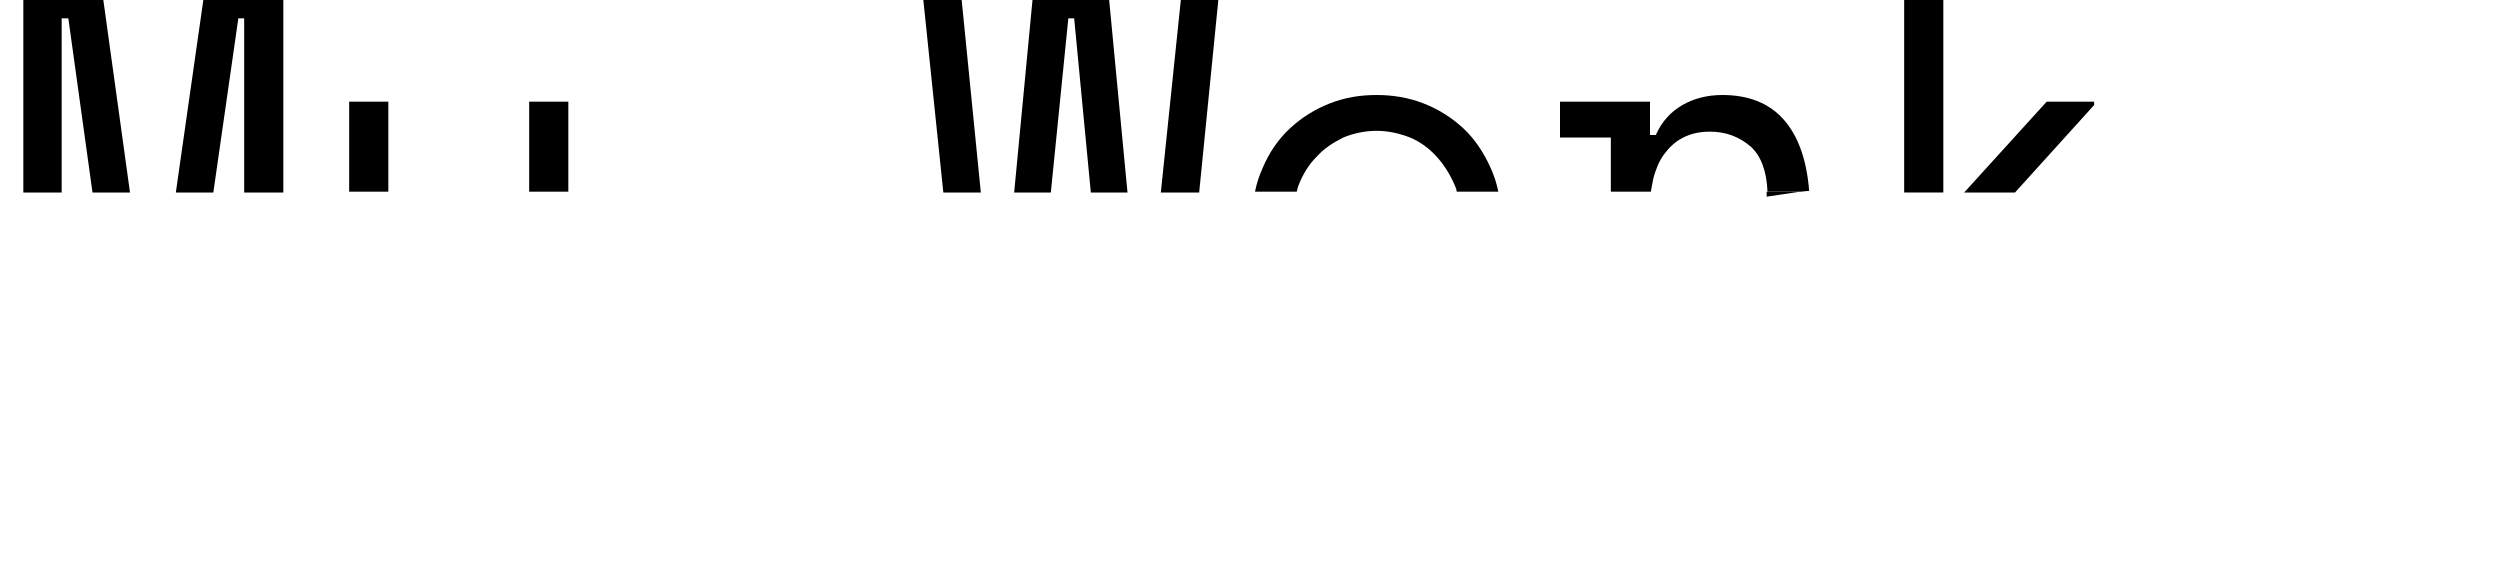 <?xml version="1.0" encoding="utf-8"?>
<!-- Generator: Adobe Illustrator 19.0.0, SVG Export Plug-In . SVG Version: 6.00 Build 0)  -->
<svg version="1.1" id="Layer_1" xmlns="http://www.w3.org/2000/svg" xmlns:xlink="http://www.w3.org/1999/xlink" x="0px" y="0px"
	 viewBox="0 0 300 70" style="enable-background:new 0 0 300 70;" xml:space="preserve">
<style type="text/css">
	.st0{display:none;fill:none;}
	.st1{display:none;}
	.st2{display:inline;fill:none;}
	.st3{display:inline;}
	.st4{fill:none;}
</style>
<path id="XMLID_28_" class="st0" d="M118.9,24.2h19.2c0-0.4-0.1-0.8-0.2-1.2h-18.8C119.1,23.4,119,23.8,118.9,24.2z"/>
<polygon id="XMLID_30_" class="st0" points="10.7,26.9 26,26.9 24.9,23.3 11.8,23.3 "/>
<polygon id="XMLID_34_" class="st1" points="11.9,23.1 11.8,23.3 24.9,23.3 24.9,23.1 "/>
<g id="XMLID_2_" class="st1">
	<path id="XMLID_26_" class="st2" d="M44.9,27.5c0,1.7,0.3,3.2,0.8,4.5c0.5,1.3,1.2,2.5,2.2,3.5c0.9,1,2,1.7,3.2,2.2
		c1.2,0.5,2.5,0.8,4,0.8s2.8-0.3,4-0.8c1.2-0.5,2.3-1.2,3.2-2.2c0.9-1,1.6-2.1,2.2-3.5c0.5-1.3,0.8-2.8,0.8-4.5v-0.7
		c0-1.3-0.2-2.6-0.5-3.7H45.5c-0.4,1.1-0.5,2.4-0.5,3.7V27.5z"/>
	<polygon id="XMLID_32_" class="st3" points="24.9,23.3 27.3,23.3 27.3,42 32.3,42 32.3,23.1 24.9,23.1 	"/>
	<polygon id="XMLID_33_" class="st3" points="4.4,23.1 4.4,42 9.4,42 9.4,23.3 11.8,23.3 11.9,23.1 	"/>
	<path id="XMLID_36_" class="st3" d="M65.2,26.8v0.7c0,1.7-0.3,3.2-0.8,4.5c-0.5,1.3-1.2,2.5-2.2,3.5c-0.9,1-2,1.7-3.2,2.2
		c-1.2,0.5-2.6,0.8-4,0.8s-2.8-0.3-4-0.8c-1.2-0.5-2.3-1.2-3.2-2.2c-0.9-1-1.6-2.1-2.2-3.5c-0.5-1.3-0.8-2.8-0.8-4.5v-0.7
		c0-1.3,0.2-2.6,0.5-3.7h-5c-0.2,1.2-0.4,2.4-0.4,3.7v0.7c0,2.5,0.4,4.7,1.2,6.6c0.8,1.9,1.9,3.5,3.3,4.8c1.4,1.3,2.9,2.3,4.7,3
		c1.8,0.7,3.7,1,5.7,1c2,0,3.8-0.3,5.7-1c1.8-0.7,3.4-1.7,4.8-3c1.4-1.3,2.4-2.9,3.3-4.8c0.8-1.9,1.2-4.1,1.2-6.6v-0.7
		c0-1.3-0.1-2.5-0.4-3.7h-5C65,24.2,65.2,25.4,65.2,26.8z"/>
	<rect id="XMLID_37_" x="89.5" y="23.1" class="st3" width="4.7" height="18.9"/>
	<rect id="XMLID_38_" x="76.3" y="23.1" class="st3" width="4.7" height="18.9"/>
	<rect id="XMLID_39_" x="102.6" y="23.1" class="st3" width="4.7" height="18.9"/>
	<path id="XMLID_41_" class="st3" d="M138,23.1c0.1,0.4,0.1,0.8,0.2,1.2h-19.2c0.1-0.4,0.1-0.8,0.2-1.2h-4.8c-0.2,1-0.3,2-0.3,3v1.4
		c0,2.3,0.4,4.4,1.1,6.2c0.7,1.9,1.7,3.5,3,4.9c1.3,1.4,2.8,2.4,4.6,3.2c1.8,0.7,3.7,1.1,5.9,1.1c3.8,0,6.9-0.9,9.1-2.6
		c2.3-1.7,3.8-4,4.7-6.8l-4.4-1.2c-0.3,0.8-0.7,1.6-1.1,2.4c-0.5,0.7-1.1,1.4-1.8,1.9c-0.7,0.6-1.6,1-2.7,1.3
		c-1,0.3-2.3,0.5-3.7,0.5c-3.1,0-5.5-0.9-7.2-2.7c-1.7-1.8-2.6-4.2-2.8-7.1h24v-3.8c0-0.5-0.1-1.1-0.1-1.7H138z"/>
</g>
<g id="XMLID_1_" class="st1">
	<path id="XMLID_6_" class="st2" d="M101.6,17.2c-0.6-0.9-1.7-1.4-3.1-1.4c-1.3,0-2.4,0.5-3.2,1.5c-0.8,1-1.2,2.5-1.2,4.5v1.2h8.5
		v-2.4C102.6,19.2,102.3,18.1,101.6,17.2z"/>
	<path id="XMLID_25_" class="st2" d="M88.4,17.1c-0.7-0.9-1.7-1.3-2.9-1.3c-1.4,0-2.6,0.5-3.3,1.6c-0.8,1-1.2,2.4-1.2,4.1v1.6h8.5
		v-2.7C89.5,19.1,89.1,18,88.4,17.1z"/>
	<path id="XMLID_27_" class="st2" d="M64.4,22.4c-0.5-1.3-1.2-2.5-2.2-3.5c-0.9-1-2-1.7-3.2-2.3c-1.2-0.5-2.6-0.8-4-0.8
		c-1.4,0-2.7,0.3-4,0.8c-1.2,0.5-2.3,1.3-3.2,2.3c-0.9,1-1.6,2.1-2.2,3.5c-0.1,0.2-0.2,0.5-0.2,0.7h19.2
		C64.6,22.8,64.5,22.6,64.4,22.4z"/>
	<path id="XMLID_29_" class="st2" d="M135.1,18.1c-0.9-0.7-1.8-1.3-2.9-1.7c-1.1-0.4-2.2-0.6-3.4-0.6c-1.3,0-2.5,0.2-3.7,0.6
		c-1.1,0.4-2.1,1-3,1.8c-0.9,0.8-1.6,1.6-2.1,2.7c-0.4,0.7-0.6,1.4-0.8,2.2H138c-0.2-0.8-0.4-1.6-0.8-2.3
		C136.6,19.7,135.9,18.8,135.1,18.1z"/>
	<polygon id="XMLID_31_" class="st3" points="27.3,0 27.3,18.6 9.4,18.6 9.4,0 4.4,0 4.4,23.1 11.9,23.1 24.9,23.1 32.3,23.1 
		32.3,0 	"/>
	<path id="XMLID_35_" class="st3" d="M65.5,15.4c-1.4-1.3-3-2.3-4.8-3c-1.8-0.7-3.7-1-5.6-1c-2,0-3.8,0.3-5.6,1
		c-1.8,0.7-3.4,1.7-4.8,3c-1.4,1.3-2.5,2.9-3.3,4.8c-0.4,0.9-0.7,1.8-0.9,2.8h5c0.1-0.2,0.1-0.5,0.2-0.7c0.5-1.3,1.2-2.5,2.2-3.5
		c0.9-1,2-1.7,3.2-2.3c1.2-0.5,2.6-0.8,4-0.8c1.4,0,2.7,0.3,4,0.8c1.2,0.5,2.3,1.3,3.2,2.3c0.9,1,1.6,2.1,2.2,3.5
		c0.1,0.2,0.2,0.5,0.2,0.7h5c-0.2-1-0.5-1.9-0.9-2.8C68,18.4,66.9,16.7,65.5,15.4z"/>
	<path id="XMLID_40_" class="st3" d="M105.4,13.5c-1.2-1.4-3-2.1-5.2-2.1c-3,0-5.1,1.4-6.5,4.1h-0.7c-0.4-1.2-1-2.2-2-2.9
		c-0.9-0.8-2.1-1.1-3.6-1.1c-1.4,0-2.5,0.3-3.5,1c-1,0.7-1.8,1.7-2.3,3.1H81v-3.2h-4.7v10.8H81v-1.6c0-1.7,0.4-3,1.2-4.1
		c0.8-1,1.9-1.6,3.3-1.6c1.2,0,2.2,0.4,2.9,1.3c0.7,0.9,1.1,2,1.1,3.3v2.7h4.7v-1.2c0-2,0.4-3.5,1.2-4.5c0.8-1,1.9-1.5,3.2-1.5
		c1.4,0,2.4,0.5,3.1,1.4c0.6,0.9,1,2.1,1,3.5v2.4h4.7v-4C107.3,16.8,106.7,15,105.4,13.5z"/>
	<path id="XMLID_42_" class="st3" d="M120,20.9c0.5-1,1.2-1.9,2.1-2.7c0.9-0.8,1.9-1.4,3-1.8c1.1-0.4,2.4-0.6,3.7-0.6
		c1.2,0,2.3,0.2,3.4,0.6c1.1,0.4,2.1,1,2.9,1.7c0.9,0.7,1.6,1.6,2.1,2.6c0.4,0.7,0.6,1.5,0.8,2.3h4.7c-0.1-0.8-0.3-1.7-0.7-2.7
		c-0.5-1.6-1.4-3-2.5-4.3c-1.1-1.3-2.6-2.4-4.4-3.3c-1.8-0.9-3.9-1.4-6.3-1.4c-2.1,0-4,0.4-5.8,1.1c-1.8,0.7-3.3,1.8-4.6,3.1
		c-1.3,1.3-2.4,2.9-3.1,4.7c-0.4,0.9-0.7,1.9-0.8,2.8h4.8C119.3,22.3,119.6,21.6,120,20.9z"/>
</g>
<g id="XMLID_5_" class="st1">
	<rect id="XMLID_4_" class="st2" width="250" height="50"/>
</g>
<path id="XMLID_8_" class="st4" d="M174.6,22.4c-0.5-1.3-1.2-2.5-2.2-3.5s-2-1.7-3.2-2.3c-1.2-0.5-2.6-0.8-4-0.8
	c-1.4,0-2.7,0.3-4,0.8c-1.2,0.5-2.3,1.3-3.2,2.3c-0.9,1-1.6,2.1-2.2,3.5c-0.1,0.2-0.2,0.5-0.2,0.7h19.2
	C174.8,22.8,174.7,22.6,174.6,22.4z"/>
<polygon id="XMLID_24_" class="st4" points="128.2,2.2 126.1,23.1 130.9,23.1 128.9,2.2 "/>
<polygon id="XMLID_44_" class="st4" points="28.6,2.2 25.6,23.1 29.3,23.1 29.3,2.2 "/>
<polygon id="XMLID_46_" class="st4" points="7.4,2.2 7.4,23.1 11.1,23.1 8.2,2.2 "/>
<path id="XMLID_50_" class="st4" d="M205.1,15.8c-1.2,0-2.3,0.2-3.2,0.7s-1.7,1.1-2.3,2s-1,1.8-1.3,2.9c-0.1,0.5-0.2,1-0.3,1.6H212
	c-0.1-2.5-0.7-4.3-2-5.4C208.7,16.5,207.1,15.8,205.1,15.8z"/>
<polygon id="XMLID_51_" class="st4" points="234.2,24.6 235.7,23.1 233.2,23.1 233.2,24.6 "/>
<polygon id="XMLID_53_" points="12.4,0 2.8,0 2.8,23.1 7.4,23.1 7.4,2.2 8.2,2.2 11.1,23.1 15.6,23.1 "/>
<polygon id="XMLID_55_" points="24.4,0 21.1,23.1 25.6,23.1 28.6,2.2 29.3,2.2 29.3,23.1 34,23.1 34,0 "/>
<rect id="XMLID_57_" x="63.5" y="12.2" width="4.7" height="10.8"/>
<rect id="XMLID_58_" x="41.9" y="12.2" width="4.7" height="10.8"/>
<polygon id="XMLID_60_" points="133.1,0 123.9,0 121.7,23.1 126.1,23.1 128.2,2.2 128.9,2.2 130.9,23.1 135.3,23.1 "/>
<polygon id="XMLID_61_" points="141.7,0 139.3,23.1 143.9,23.1 146.2,0 "/>
<polygon id="XMLID_63_" points="115.4,0 110.8,0 113.2,23.1 117.7,23.1 "/>
<path id="XMLID_66_" d="M175.6,15.4c-1.4-1.3-3-2.3-4.8-3c-1.8-0.7-3.7-1-5.6-1c-2,0-3.8,0.3-5.6,1c-1.8,0.7-3.4,1.7-4.8,3
	c-1.4,1.3-2.5,2.9-3.3,4.8c-0.4,0.9-0.7,1.8-0.9,2.8h5c0.1-0.2,0.1-0.5,0.2-0.7c0.5-1.3,1.2-2.5,2.2-3.5c0.9-1,2-1.7,3.2-2.3
	c1.2-0.5,2.6-0.8,4-0.8c1.4,0,2.7,0.3,4,0.8c1.2,0.5,2.3,1.3,3.2,2.3s1.6,2.1,2.2,3.5c0.1,0.2,0.2,0.5,0.2,0.7h5
	c-0.2-1-0.5-1.9-0.9-2.8C178.1,18.4,177,16.7,175.6,15.4z"/>
<path id="XMLID_67_" d="M214,14.3c-1.8-2-4.3-2.9-7.3-2.9c-1.8,0-3.4,0.4-4.8,1.2c-1.4,0.8-2.5,2-3.2,3.6h-0.7v-4h-10.8v4.3h6.1v6.5
	h4.8c0.1-0.5,0.2-1.1,0.3-1.6c0.3-1.1,0.7-2.1,1.3-2.9s1.3-1.5,2.3-2s2-0.7,3.2-0.7c1.9,0,3.5,0.6,4.9,1.8c1.2,1.1,1.9,2.9,2,5.4h4
	l1-0.1C216.8,19.2,215.8,16.3,214,14.3z"/>
<path id="XMLID_69_" d="M212,23.6l4-0.6h-4C212,23.3,212,23.4,212,23.6z"/>
<polygon id="XMLID_70_" points="251.3,12.6 251.3,12.2 245.6,12.2 235.7,23.1 241.8,23.1 "/>
<rect id="XMLID_71_" x="228.5" width="4.7" height="23.1"/>
<g id="XMLID_3_">
</g>
<g id="XMLID_7_">
</g>
<g id="XMLID_9_">
</g>
<g id="XMLID_10_">
</g>
<g id="XMLID_11_">
</g>
<g id="XMLID_12_">
</g>
</svg>
